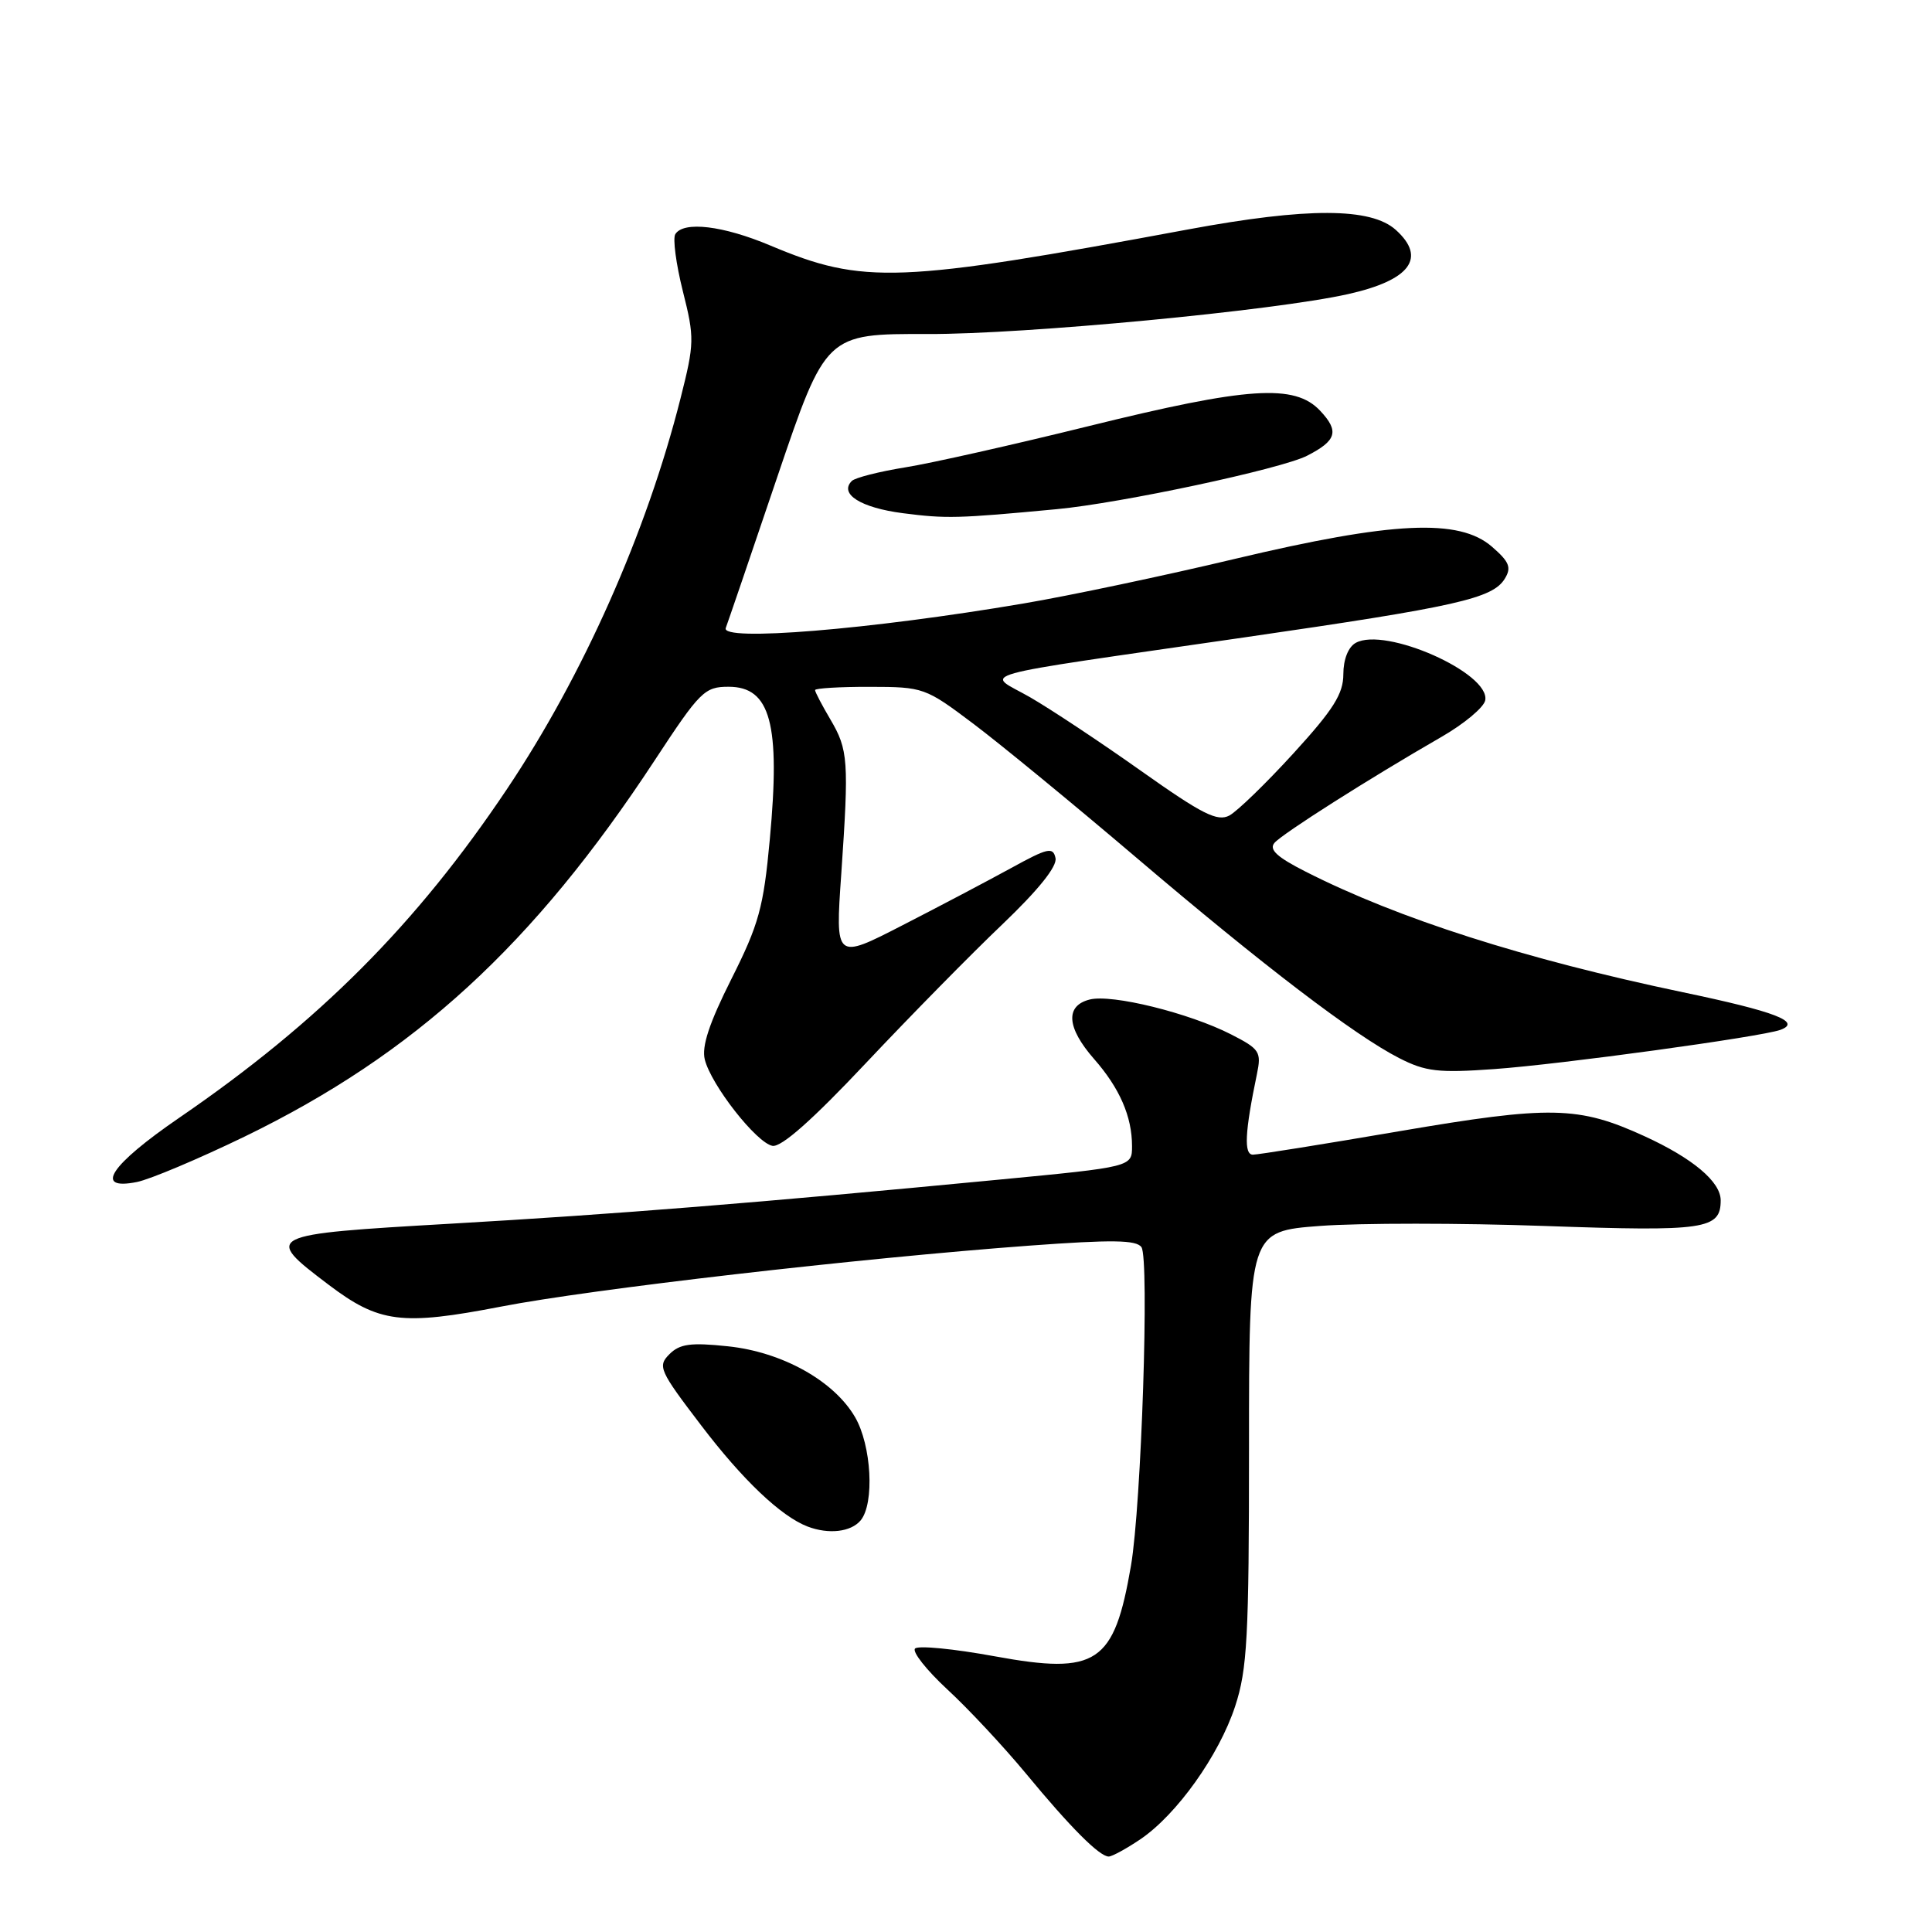 <?xml version="1.0" encoding="UTF-8" standalone="no"?>
<!DOCTYPE svg PUBLIC "-//W3C//DTD SVG 1.1//EN" "http://www.w3.org/Graphics/SVG/1.1/DTD/svg11.dtd" >
<svg xmlns="http://www.w3.org/2000/svg" xmlns:xlink="http://www.w3.org/1999/xlink" version="1.1" viewBox="0 0 256 256">
 <g >
 <path fill="currentColor"
d=" M 151.08 243.73 C 155.91 240.47 161.52 232.61 163.66 226.10 C 165.27 221.19 165.50 216.98 165.50 191.82 C 165.50 163.15 165.50 163.15 174.95 162.44 C 180.15 162.05 193.56 162.05 204.75 162.45 C 225.96 163.20 228.00 162.90 228.00 159.05 C 228.00 156.59 224.31 153.49 217.92 150.56 C 209.14 146.54 205.48 146.47 185.37 149.90 C 175.40 151.61 166.69 153.00 166.02 153.00 C 164.80 153.00 164.94 150.05 166.55 142.32 C 167.16 139.37 166.92 139.00 163.10 137.05 C 157.54 134.22 147.34 131.70 144.40 132.44 C 141.12 133.26 141.33 136.16 144.96 140.31 C 148.36 144.18 150.00 147.94 150.00 151.87 C 150.00 154.62 150.00 154.62 132.25 156.32 C 100.26 159.39 81.71 160.88 59.66 162.15 C 35.07 163.57 34.87 163.67 43.51 170.21 C 50.23 175.30 53.20 175.68 66.40 173.13 C 78.35 170.81 113.84 166.72 136.45 165.05 C 147.35 164.25 150.58 164.29 151.25 165.26 C 152.31 166.81 151.24 199.41 149.86 207.46 C 147.63 220.44 145.36 221.95 131.82 219.47 C 126.42 218.48 121.66 218.01 121.25 218.44 C 120.84 218.86 122.77 221.30 125.53 223.86 C 128.30 226.41 132.98 231.43 135.94 235.00 C 141.85 242.16 145.69 246.00 146.91 246.00 C 147.35 246.00 149.22 244.98 151.08 243.73 Z  M 114.04 201.46 C 115.90 199.21 115.48 191.51 113.29 187.76 C 110.48 182.95 103.63 179.14 96.44 178.39 C 91.51 177.87 90.07 178.07 88.70 179.44 C 87.11 181.03 87.37 181.61 92.90 188.86 C 98.39 196.08 103.47 200.91 107.00 202.27 C 109.80 203.34 112.75 203.00 114.04 201.46 Z  M 32.40 150.61 C 54.94 139.67 70.68 125.23 86.75 100.75 C 92.76 91.59 93.36 91.00 96.54 91.00 C 102.10 91.00 103.43 95.91 102.00 111.25 C 101.17 120.26 100.55 122.49 96.91 129.73 C 93.98 135.56 92.95 138.66 93.39 140.40 C 94.24 143.78 100.22 151.42 102.35 151.83 C 103.52 152.05 107.65 148.40 114.77 140.83 C 120.64 134.60 128.77 126.33 132.84 122.46 C 137.58 117.93 140.10 114.80 139.86 113.70 C 139.54 112.19 138.84 112.35 134.00 115.01 C 130.97 116.67 124.49 120.09 119.59 122.60 C 110.68 127.18 110.68 127.18 111.47 115.84 C 112.50 100.77 112.40 99.35 110.03 95.33 C 108.91 93.43 108.00 91.69 108.00 91.44 C 108.00 91.20 111.26 91.00 115.25 91.01 C 122.37 91.02 122.61 91.11 129.00 95.92 C 132.57 98.61 142.25 106.56 150.50 113.58 C 167.44 128.00 179.48 137.18 185.41 140.21 C 188.90 141.99 190.59 142.19 197.97 141.66 C 206.77 141.04 233.40 137.38 235.92 136.46 C 238.78 135.40 235.28 134.05 223.00 131.48 C 202.02 127.08 185.30 121.74 172.99 115.49 C 169.22 113.58 168.12 112.57 168.87 111.69 C 169.93 110.46 181.42 103.16 190.99 97.65 C 194.00 95.92 196.62 93.73 196.80 92.80 C 197.49 89.19 183.54 83.00 179.63 85.19 C 178.65 85.74 178.00 87.38 178.00 89.34 C 178.00 91.93 176.69 94.02 171.40 99.81 C 167.78 103.78 163.95 107.49 162.90 108.06 C 161.31 108.90 159.32 107.90 151.24 102.18 C 145.88 98.38 139.26 93.99 136.51 92.40 C 130.60 89.00 127.40 89.90 164.94 84.45 C 193.09 80.37 197.79 79.31 199.40 76.67 C 200.30 75.20 200.00 74.44 197.69 72.44 C 193.35 68.67 184.57 69.08 163.69 74.04 C 154.34 76.27 141.69 78.94 135.59 79.97 C 115.28 83.42 95.40 85.05 96.17 83.20 C 96.35 82.75 99.41 73.80 102.96 63.30 C 109.43 44.22 109.43 44.22 122.96 44.26 C 135.83 44.30 168.83 41.17 178.63 38.97 C 186.86 37.13 189.06 34.17 184.96 30.47 C 181.67 27.49 173.24 27.47 157.49 30.39 C 118.98 37.55 114.41 37.72 102.09 32.54 C 95.81 29.89 90.57 29.27 89.48 31.03 C 89.13 31.59 89.58 34.99 90.48 38.58 C 92.04 44.77 92.02 45.48 90.17 52.80 C 85.68 70.56 77.27 89.50 67.18 104.55 C 55.19 122.46 42.27 135.42 23.75 148.11 C 14.59 154.39 12.36 157.78 18.15 156.62 C 19.88 156.27 26.29 153.57 32.40 150.61 Z  M 140.00 67.47 C 148.50 66.68 169.76 62.14 173.19 60.39 C 177.12 58.38 177.48 57.14 174.93 54.43 C 171.56 50.83 165.37 51.25 144.27 56.46 C 134.35 58.91 123.40 61.38 119.94 61.93 C 116.48 62.49 113.30 63.30 112.87 63.73 C 111.15 65.45 114.06 67.28 119.63 68.00 C 125.39 68.74 126.83 68.71 140.00 67.47 Z "/>
</g>
</svg>